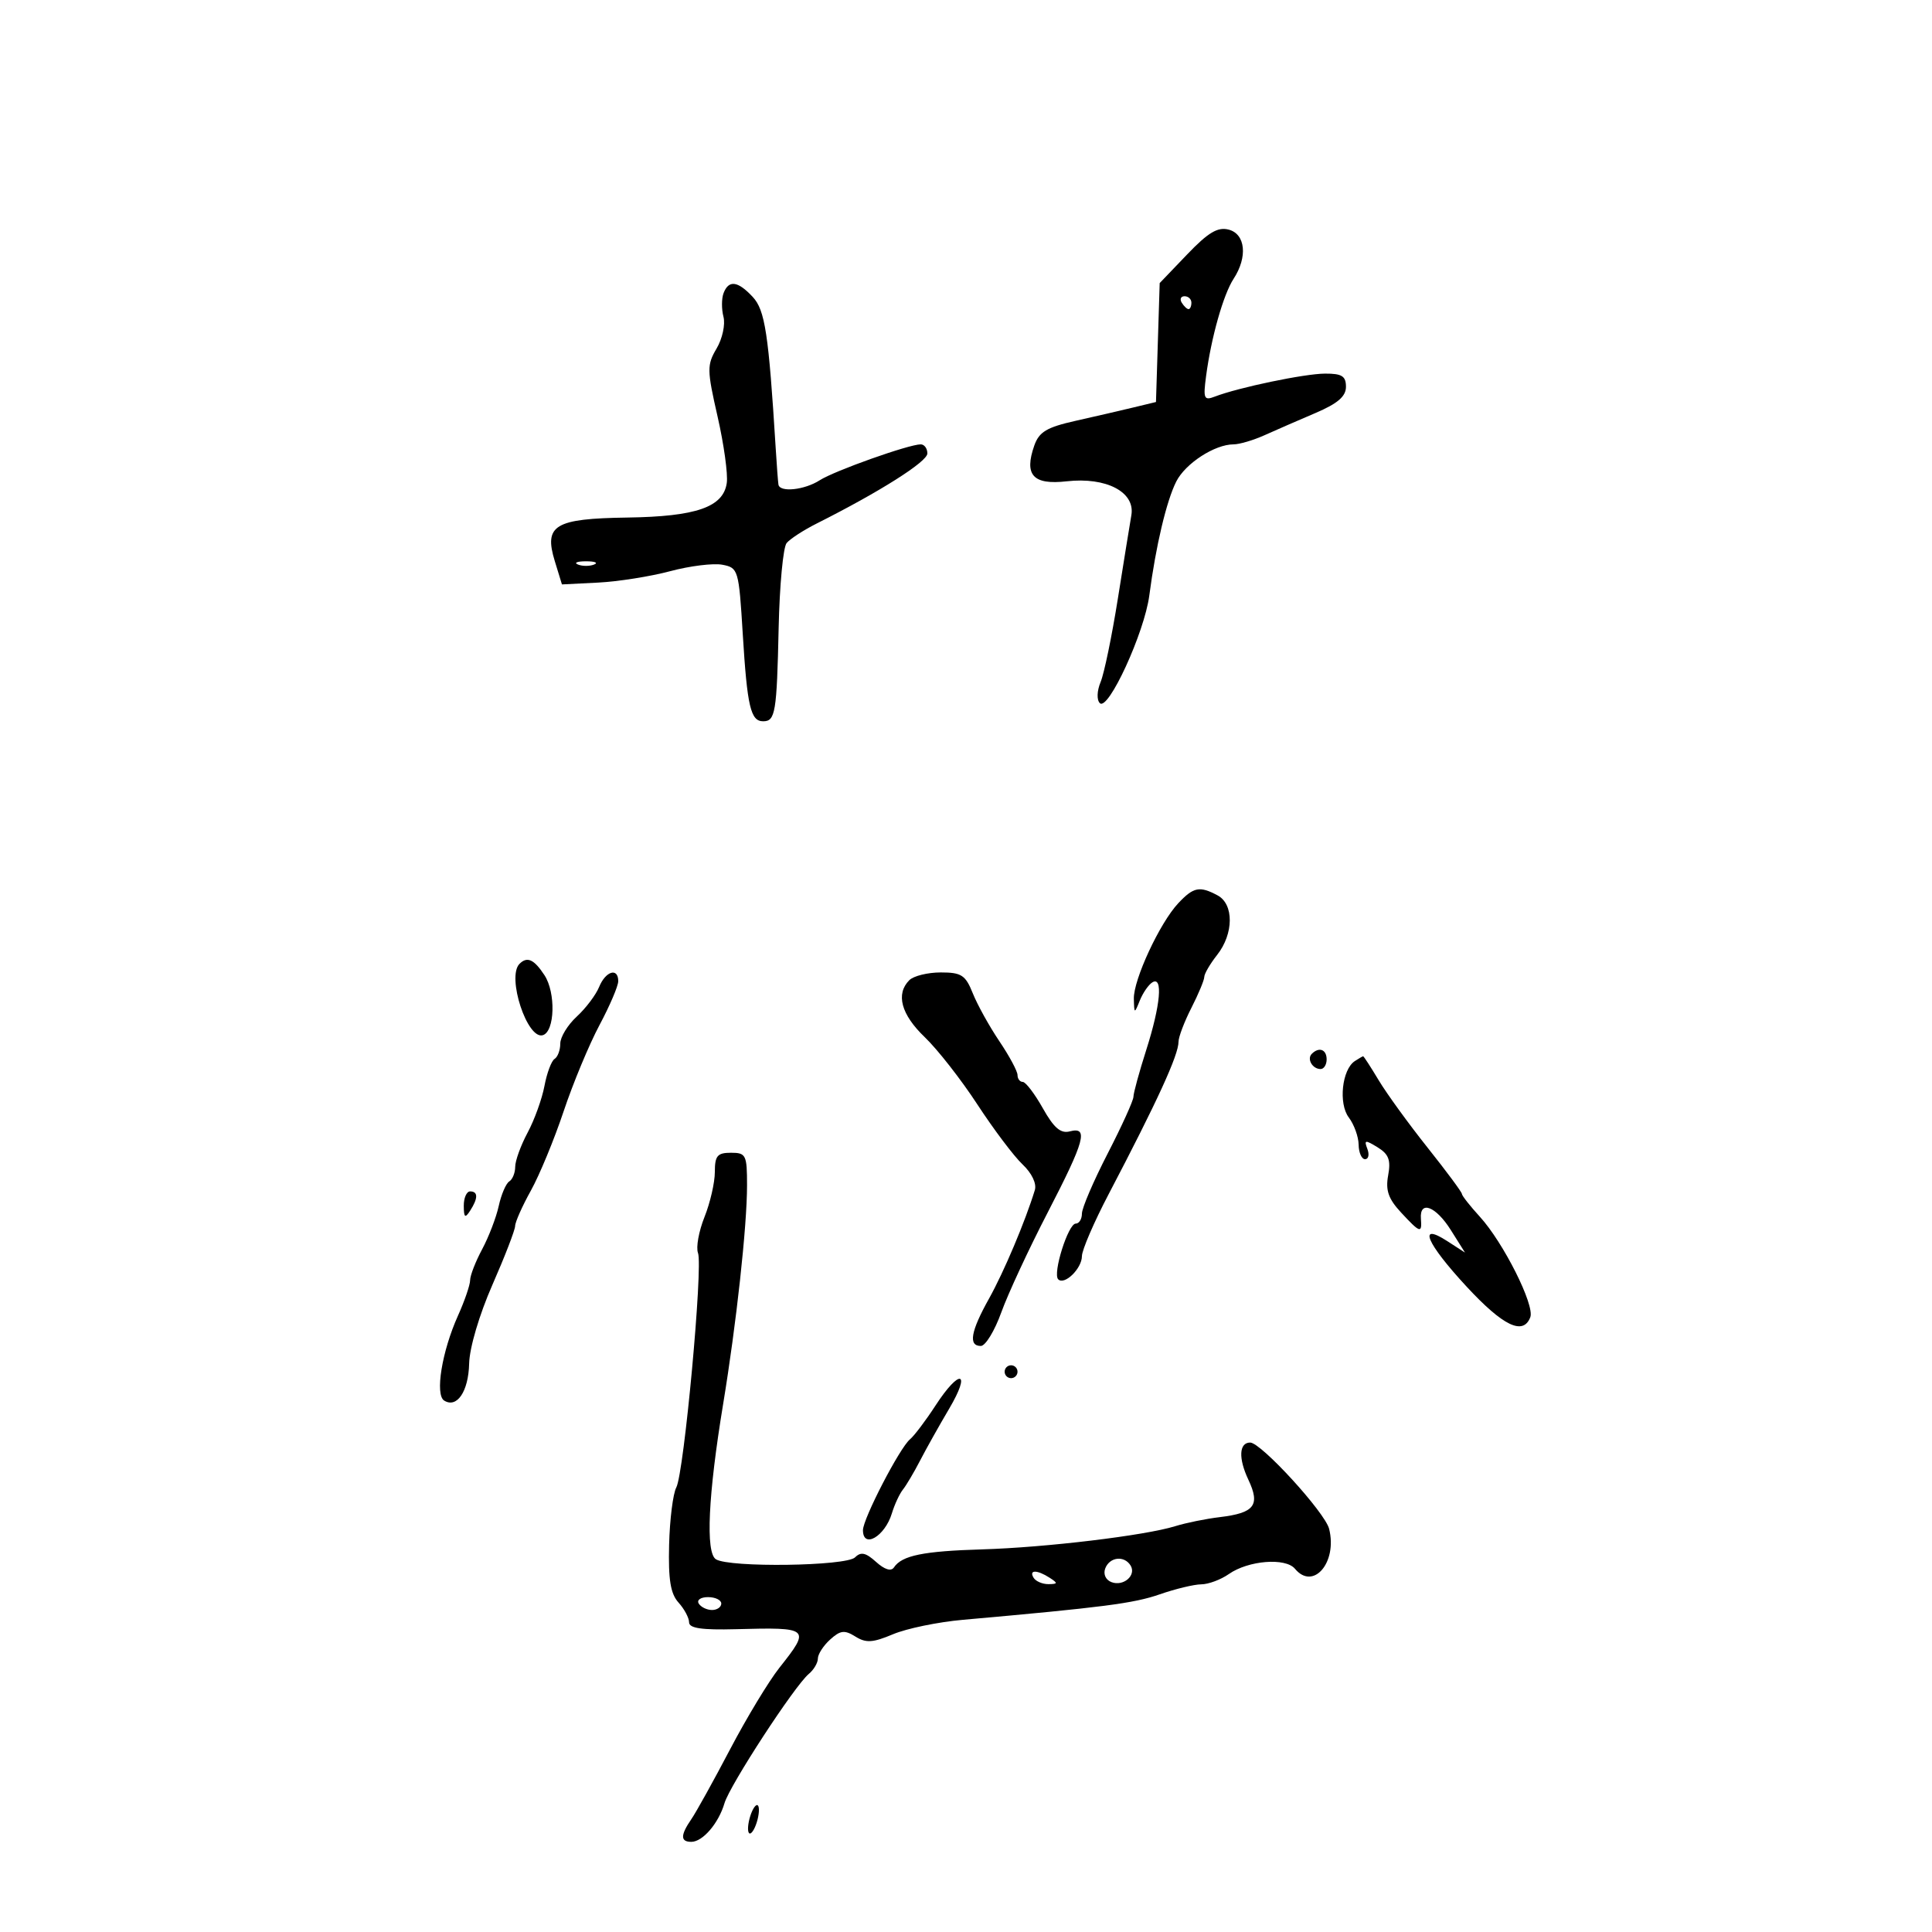 <svg xmlns="http://www.w3.org/2000/svg" width="300" height="300" viewBox="0 0 300 300" version="1.1">
	<path d="M 184.329 39.517 L 180.076 43.956 179.788 53.189 L 179.500 62.423 176 63.268 C 174.075 63.734, 170.030 64.669, 167.010 65.346 C 162.545 66.348, 161.351 67.062, 160.609 69.172 C 158.993 73.766, 160.402 75.328, 165.629 74.738 C 171.785 74.044, 176.299 76.408, 175.677 80 C 175.438 81.375, 174.492 87.225, 173.573 93 C 172.654 98.775, 171.453 104.581, 170.903 105.902 C 170.332 107.276, 170.279 108.679, 170.780 109.180 C 172.079 110.479, 177.708 98.234, 178.464 92.462 C 179.469 84.793, 181.130 77.773, 182.651 74.767 C 184.074 71.955, 188.633 69, 191.549 69 C 192.456 69, 194.616 68.362, 196.349 67.582 C 198.082 66.802, 201.637 65.252, 204.250 64.138 C 207.720 62.658, 209 61.558, 209 60.056 C 209 58.400, 208.368 58.003, 205.750 58.015 C 202.561 58.029, 192.314 60.166, 188.630 61.586 C 186.954 62.231, 186.814 61.903, 187.279 58.403 C 188.077 52.389, 189.960 45.733, 191.556 43.285 C 193.760 39.904, 193.403 36.339, 190.791 35.656 C 189.086 35.210, 187.613 36.090, 184.329 39.517 M 112.356 45.515 C 112.036 46.348, 112.029 48.002, 112.340 49.191 C 112.651 50.380, 112.171 52.595, 111.274 54.113 C 109.761 56.675, 109.771 57.432, 111.426 64.686 C 112.407 68.984, 113.049 73.621, 112.854 74.991 C 112.320 78.748, 108.122 80.209, 97.410 80.365 C 86.113 80.528, 84.432 81.540, 86.150 87.138 L 87.258 90.748 92.879 90.464 C 95.971 90.308, 101.004 89.512, 104.064 88.694 C 107.124 87.876, 110.771 87.425, 112.168 87.692 C 114.639 88.164, 114.724 88.452, 115.336 98.462 C 116.024 109.711, 116.559 112, 118.500 112 C 120.398 112, 120.619 110.665, 120.908 97.500 C 121.052 90.900, 121.609 84.971, 122.146 84.325 C 122.682 83.678, 124.781 82.314, 126.811 81.294 C 136.614 76.366, 144 71.691, 144 70.414 C 144 69.636, 143.536 69, 142.968 69 C 141.124 69, 129.561 73.110, 127.285 74.575 C 124.927 76.092, 121.082 76.498, 120.876 75.250 C 120.808 74.838, 120.613 72.250, 120.444 69.500 C 119.351 51.807, 118.795 48.157, 116.880 46.101 C 114.565 43.617, 113.154 43.434, 112.356 45.515 M 183.500 47 C 183.840 47.550, 184.316 48, 184.559 48 C 184.802 48, 185 47.550, 185 47 C 185 46.450, 184.523 46, 183.941 46 C 183.359 46, 183.160 46.450, 183.500 47 M 89.750 87.662 C 90.438 87.940, 91.563 87.940, 92.250 87.662 C 92.938 87.385, 92.375 87.158, 91 87.158 C 89.625 87.158, 89.063 87.385, 89.750 87.662 M 182.963 140.250 C 180.093 143.302, 175.985 152.142, 176.063 155.096 C 176.125 157.445, 176.147 157.451, 176.993 155.352 C 177.470 154.171, 178.341 152.907, 178.930 152.543 C 180.617 151.500, 180.210 156.082, 178 163 C 176.900 166.443, 176 169.730, 176 170.305 C 176 170.879, 174.200 174.845, 172 179.118 C 169.800 183.391, 168 187.587, 168 188.443 C 168 189.300, 167.568 190, 167.040 190 C 165.869 190, 163.425 197.758, 164.316 198.649 C 165.288 199.622, 168 196.975, 168 195.054 C 168 194.118, 169.868 189.785, 172.152 185.426 C 179.720 170.978, 183 163.824, 183 161.766 C 183 161.027, 183.900 158.658, 185 156.500 C 186.100 154.342, 187 152.181, 187 151.696 C 187 151.212, 187.900 149.671, 189 148.273 C 191.585 144.987, 191.617 140.401, 189.066 139.035 C 186.275 137.542, 185.333 137.729, 182.963 140.250 M 80.667 149.667 C 78.648 151.685, 81.887 161.531, 84.309 160.737 C 86.164 160.128, 86.316 154.132, 84.546 151.429 C 82.925 148.956, 81.861 148.473, 80.667 149.667 M 93.034 153.250 C 92.529 154.488, 90.965 156.560, 89.558 157.855 C 88.151 159.150, 87 161.036, 87 162.046 C 87 163.056, 86.601 164.129, 86.113 164.430 C 85.626 164.731, 84.919 166.619, 84.543 168.625 C 84.166 170.630, 82.990 173.891, 81.929 175.871 C 80.868 177.851, 80 180.238, 80 181.176 C 80 182.114, 79.585 183.139, 79.077 183.452 C 78.569 183.766, 77.834 185.480, 77.444 187.261 C 77.053 189.043, 75.893 192.068, 74.867 193.985 C 73.840 195.902, 73 198.064, 73 198.790 C 73 199.516, 72.150 201.998, 71.111 204.305 C 68.614 209.850, 67.522 216.586, 68.973 217.483 C 70.961 218.712, 72.745 216.065, 72.849 211.733 C 72.908 209.271, 74.421 204.152, 76.463 199.500 C 78.395 195.100, 79.981 190.994, 79.988 190.376 C 79.995 189.758, 81.095 187.283, 82.434 184.876 C 83.772 182.469, 86.060 176.933, 87.517 172.574 C 88.975 168.215, 91.480 162.189, 93.084 159.183 C 94.688 156.178, 96 153.107, 96 152.359 C 96 150.195, 94.038 150.784, 93.034 153.250 M 141.200 152.200 C 139.058 154.342, 139.923 157.534, 143.599 161.054 C 145.578 162.949, 149.254 167.650, 151.767 171.500 C 154.281 175.350, 157.433 179.534, 158.772 180.799 C 160.220 182.165, 160.997 183.787, 160.688 184.799 C 159.217 189.618, 155.884 197.513, 153.588 201.622 C 150.725 206.744, 150.332 209, 152.302 209 C 153.019 209, 154.447 206.658, 155.477 203.795 C 156.506 200.932, 159.745 193.958, 162.674 188.297 C 168.464 177.106, 169.063 174.909, 166.113 175.681 C 164.703 176.049, 163.645 175.141, 161.929 172.087 C 160.665 169.839, 159.265 168, 158.816 168 C 158.367 168, 158 167.519, 158 166.930 C 158 166.342, 156.731 163.979, 155.180 161.680 C 153.629 159.381, 151.775 156.037, 151.059 154.250 C 149.921 151.408, 149.295 151, 146.079 151 C 144.055 151, 141.860 151.540, 141.200 152.200 M 203.694 163.639 C 202.895 164.438, 203.798 166, 205.059 166 C 205.577 166, 206 165.325, 206 164.500 C 206 162.954, 204.820 162.513, 203.694 163.639 M 210.376 164.765 C 208.379 166.070, 207.813 171.368, 209.439 173.519 C 210.263 174.609, 210.951 176.512, 210.968 177.750 C 210.986 178.988, 211.436 180, 211.969 180 C 212.501 180, 212.661 179.280, 212.324 178.401 C 211.785 176.997, 211.978 176.966, 213.908 178.151 C 215.644 179.216, 215.990 180.133, 215.553 182.510 C 215.127 184.829, 215.583 186.149, 217.540 188.260 C 220.525 191.479, 220.823 191.574, 220.639 189.250 C 220.407 186.330, 222.947 187.287, 225.282 191 L 227.483 194.500 224.742 192.727 C 220.060 189.699, 221.479 193.037, 227.750 199.804 C 233.417 205.919, 236.523 207.407, 237.625 204.535 C 238.338 202.676, 233.444 192.931, 229.784 188.925 C 228.253 187.248, 227 185.655, 227 185.385 C 227 185.115, 224.601 181.880, 221.669 178.197 C 218.737 174.513, 215.326 169.813, 214.088 167.750 C 212.850 165.688, 211.761 164.007, 211.668 164.015 C 211.576 164.024, 210.994 164.361, 210.376 164.765 M 111 181.980 C 111 183.619, 110.277 186.768, 109.392 188.978 C 108.508 191.188, 108.055 193.700, 108.385 194.561 C 109.183 196.641, 106.214 228.731, 105.016 230.969 C 104.501 231.932, 103.998 235.940, 103.899 239.876 C 103.762 245.294, 104.117 247.471, 105.359 248.844 C 106.262 249.842, 107 251.224, 107 251.917 C 107 252.832, 108.984 253.123, 114.250 252.981 C 125.773 252.671, 125.914 252.796, 121.016 258.980 C 119.375 261.052, 115.935 266.742, 113.372 271.624 C 110.809 276.506, 108.102 281.388, 107.356 282.473 C 105.641 284.967, 105.638 286, 107.345 286 C 109.113 286, 111.579 283.128, 112.498 280 C 113.320 277.199, 123.400 261.742, 125.589 259.926 C 126.365 259.282, 127 258.205, 127 257.533 C 127 256.860, 127.857 255.534, 128.904 254.587 C 130.494 253.148, 131.141 253.071, 132.822 254.121 C 134.475 255.153, 135.521 255.089, 138.668 253.763 C 140.775 252.874, 145.650 251.867, 149.500 251.525 C 171.256 249.592, 176.046 248.973, 180.068 247.572 C 182.505 246.724, 185.412 246.023, 186.527 246.015 C 187.643 246.007, 189.569 245.290, 190.808 244.422 C 193.842 242.297, 199.620 241.837, 201.085 243.603 C 203.923 247.022, 207.693 242.611, 206.386 237.401 C 205.746 234.850, 195.820 224, 194.127 224 C 192.396 224, 192.275 226.440, 193.842 229.760 C 195.720 233.740, 194.808 234.933, 189.392 235.581 C 187.252 235.837, 184.150 236.467, 182.500 236.981 C 177.812 238.439, 162.404 240.292, 152.500 240.587 C 143.348 240.860, 140.046 241.535, 138.811 243.387 C 138.375 244.041, 137.357 243.728, 136.037 242.534 C 134.439 241.088, 133.678 240.922, 132.776 241.824 C 131.406 243.194, 113.249 243.444, 111.163 242.122 C 109.541 241.093, 109.959 232.147, 112.292 218 C 114.342 205.562, 116 190.389, 116 184.058 C 116 179.329, 115.837 179, 113.500 179 C 111.393 179, 111 179.468, 111 181.980 M 72.015 187.250 C 72.028 189.069, 72.216 189.213, 73 188 C 74.253 186.061, 74.253 185, 73 185 C 72.450 185, 72.007 186.012, 72.015 187.250 M 156 213 C 156 213.550, 156.450 214, 157 214 C 157.550 214, 158 213.550, 158 213 C 158 212.450, 157.550 212, 157 212 C 156.450 212, 156 212.450, 156 213 M 145.265 218.250 C 143.745 220.588, 141.961 222.950, 141.299 223.500 C 139.693 224.836, 134 235.834, 134 237.602 C 134 240.558, 137.401 238.586, 138.488 235 C 138.904 233.625, 139.678 231.958, 140.207 231.296 C 140.736 230.633, 141.935 228.608, 142.872 226.796 C 143.808 224.983, 145.838 221.363, 147.382 218.750 C 150.866 212.856, 149.051 212.427, 145.265 218.250 M 171.624 243.538 C 171.282 244.429, 171.686 245.326, 172.584 245.671 C 174.451 246.387, 176.495 244.610, 175.554 243.087 C 174.573 241.499, 172.306 241.759, 171.624 243.538 M 160.500 245 C 160.840 245.550, 161.879 245.993, 162.809 245.985 C 164.266 245.971, 164.293 245.835, 163 245 C 161.042 243.734, 159.718 243.734, 160.500 245 M 108.500 249 C 108.840 249.550, 109.766 250, 110.559 250 C 111.352 250, 112 249.550, 112 249 C 112 248.450, 111.073 248, 109.941 248 C 108.809 248, 108.160 248.450, 108.500 249 M 116.500 282 C 116.125 283.183, 116.042 284.376, 116.317 284.651 C 116.592 284.926, 117.125 284.183, 117.500 283 C 117.875 281.817, 117.958 280.624, 117.683 280.349 C 117.408 280.074, 116.875 280.817, 116.500 282" stroke="none" fill="black" fill-rule="evenodd"/>
</svg>